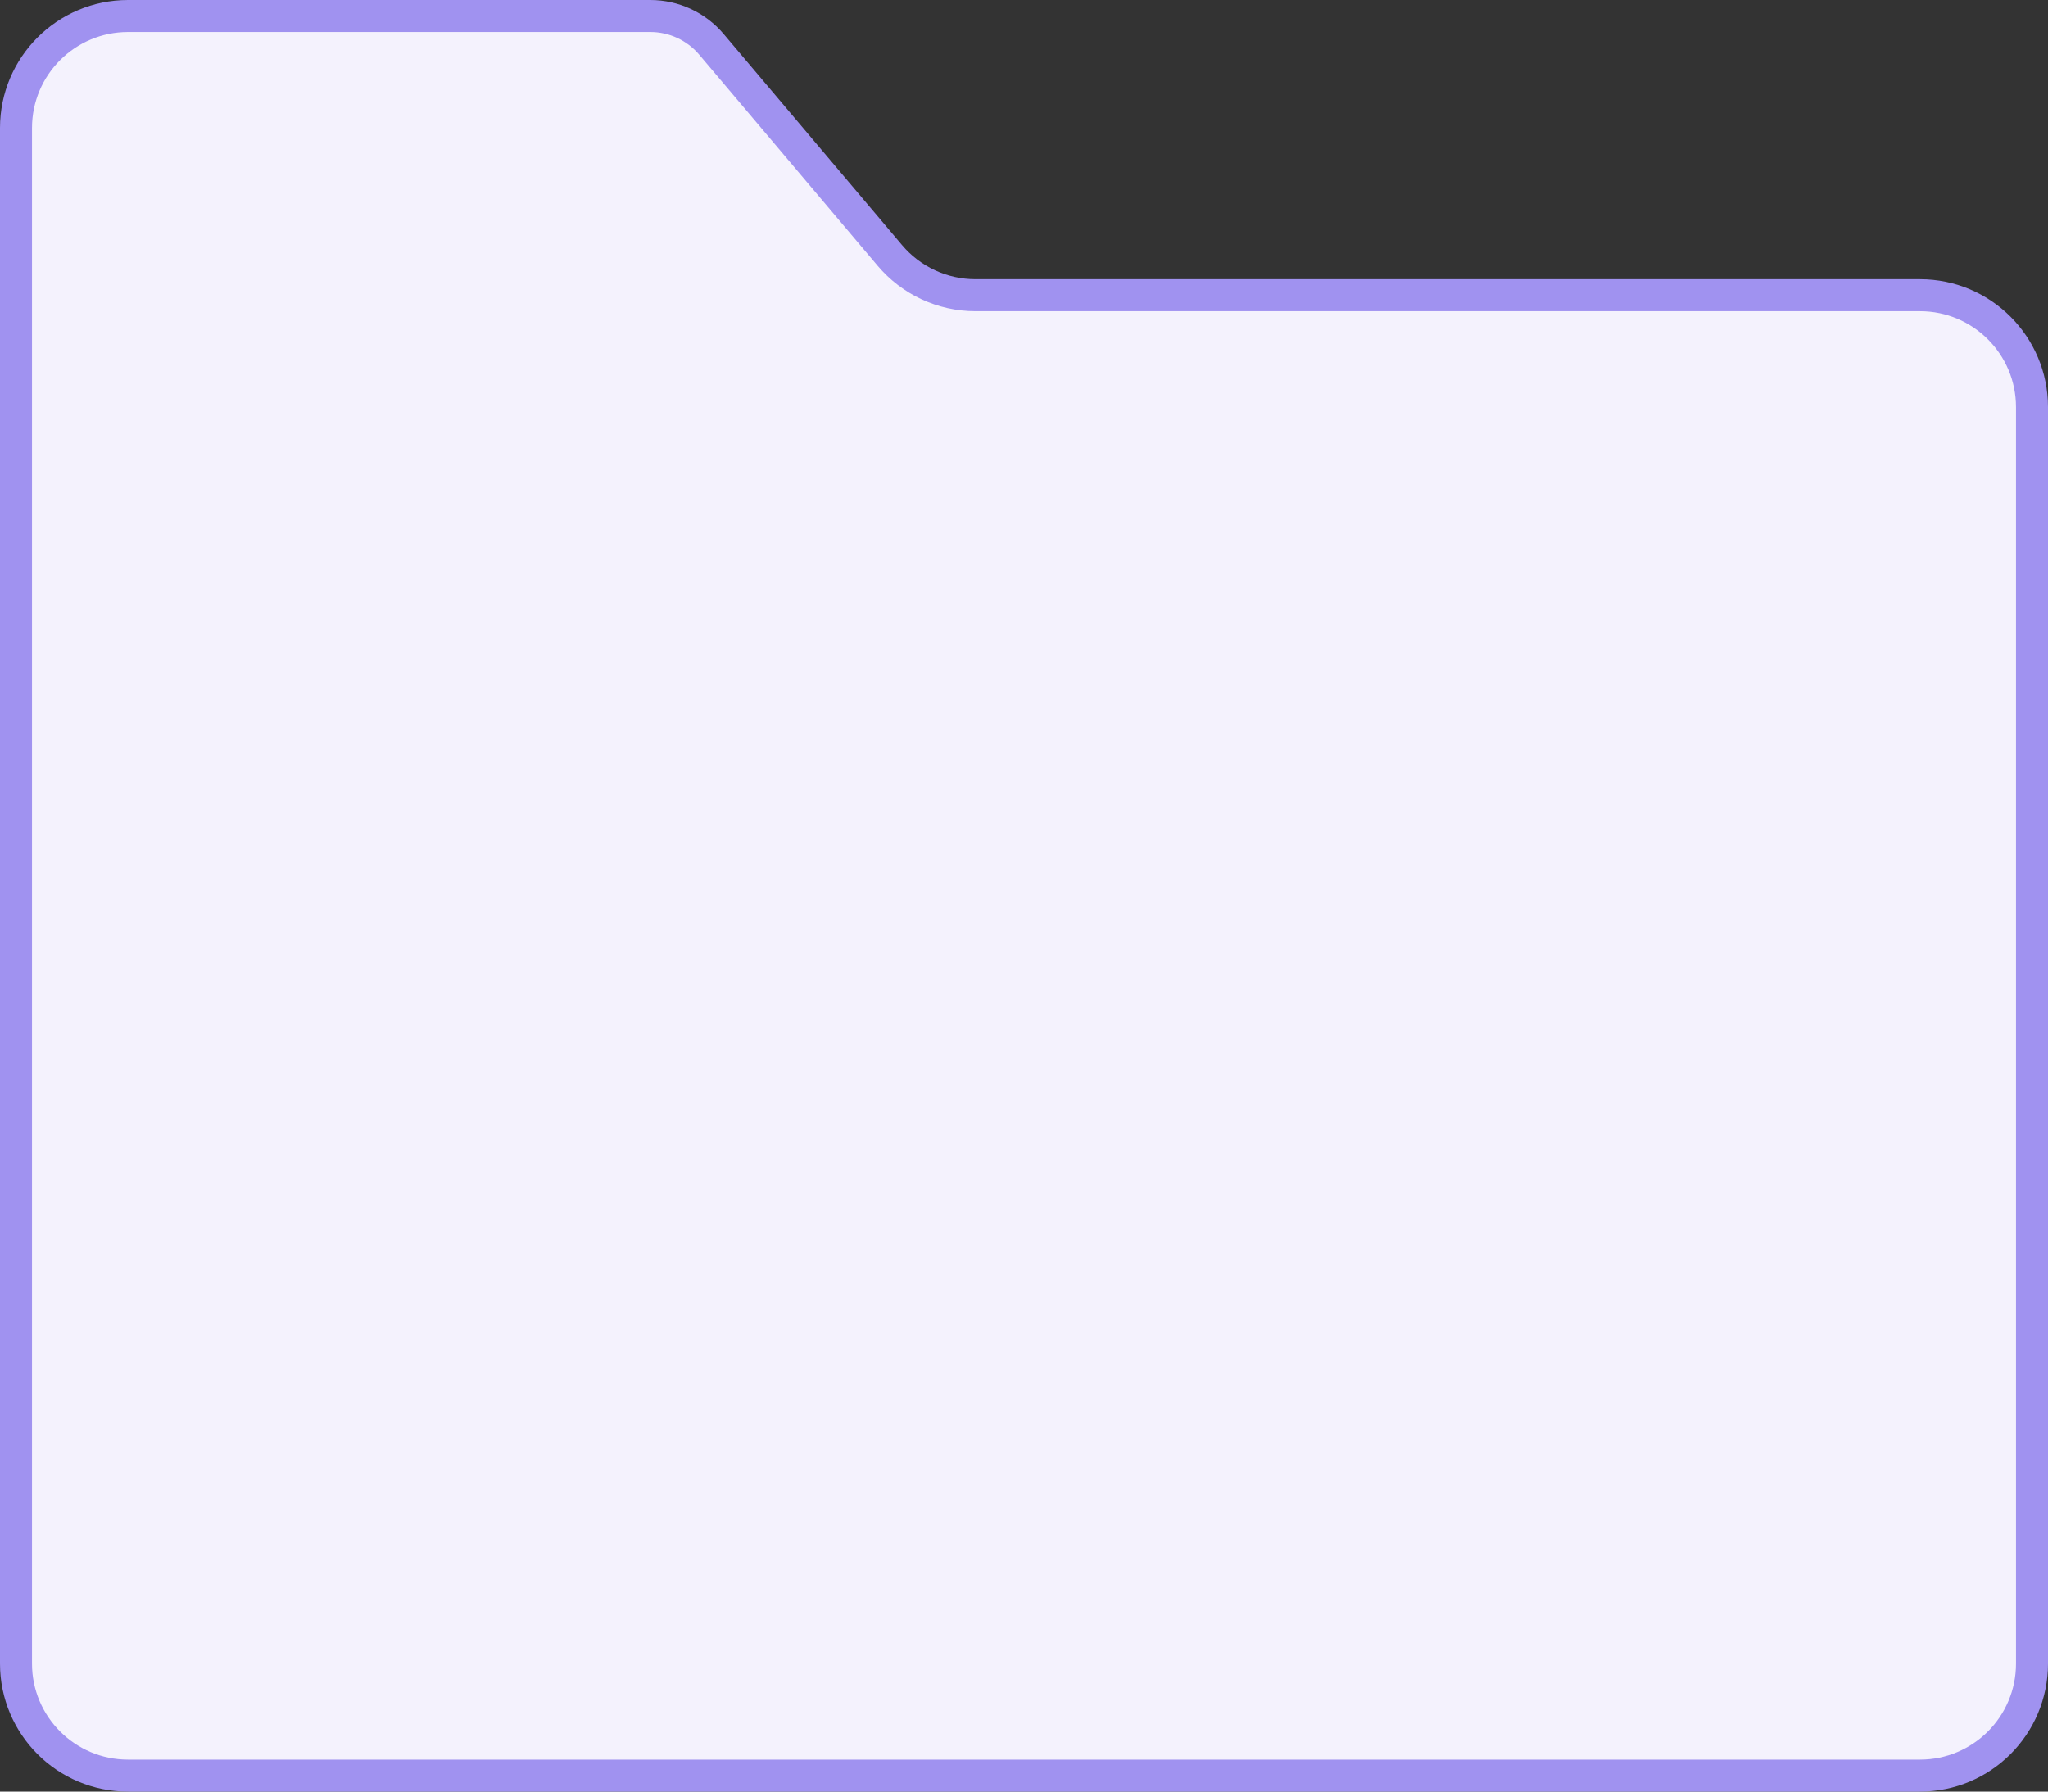 <?xml version="1.0" encoding="UTF-8"?>
<!-- @deprecated tag:v6.5.0 - Will be removed. See src/Administration/Resources/app/administration/src/app/component/base/sw-icon/legacy-icon-mapping.js for replacement -->

<svg width="64px" height="56px" viewBox="0 0 64 56" version="1.1" xmlns="http://www.w3.org/2000/svg" xmlns:xlink="http://www.w3.org/1999/xlink">
    <rect x="0" y="0" width="64" height="56" fill="#333333" stroke="none"/>
    <title>4B5D19DB-683F-4ED3-966F-1B3B3046F1EB@1.00x</title>
    <g id="List" stroke="none" stroke-width="1" fill="none" fill-rule="evenodd">
        <g id="Folders" transform="translate(-1669, -292)" fill="#F4F2FD" fill-rule="nonzero" stroke="#A092F0">
            <g id="Settings-Media" transform="translate(1601, 240)">
                <path d="M88.323,52.5 L72,52.5 C71.034,52.5 70.159,52.892 69.525,53.525 C68.892,54.159 68.5,55.034 68.5,56 L68.5,104 C68.5,104.966 68.892,105.841 69.525,106.475 C70.159,107.108 71.034,107.5 72,107.5 L128,107.5 C128.966,107.5 129.841,107.108 130.475,106.475 C131.108,105.841 131.5,104.966 131.5,104 L131.5,64.727 C131.5,63.761 131.108,62.886 130.475,62.252 C129.841,61.619 128.966,61.227 128,61.227 L98.483,61.227 C97.453,61.227 96.475,60.773 95.81,59.986 L90.233,53.386 C89.758,52.824 89.059,52.5 88.323,52.5 Z" id="folder--purple"></path>
            </g>
        </g>
    </g>
</svg>
